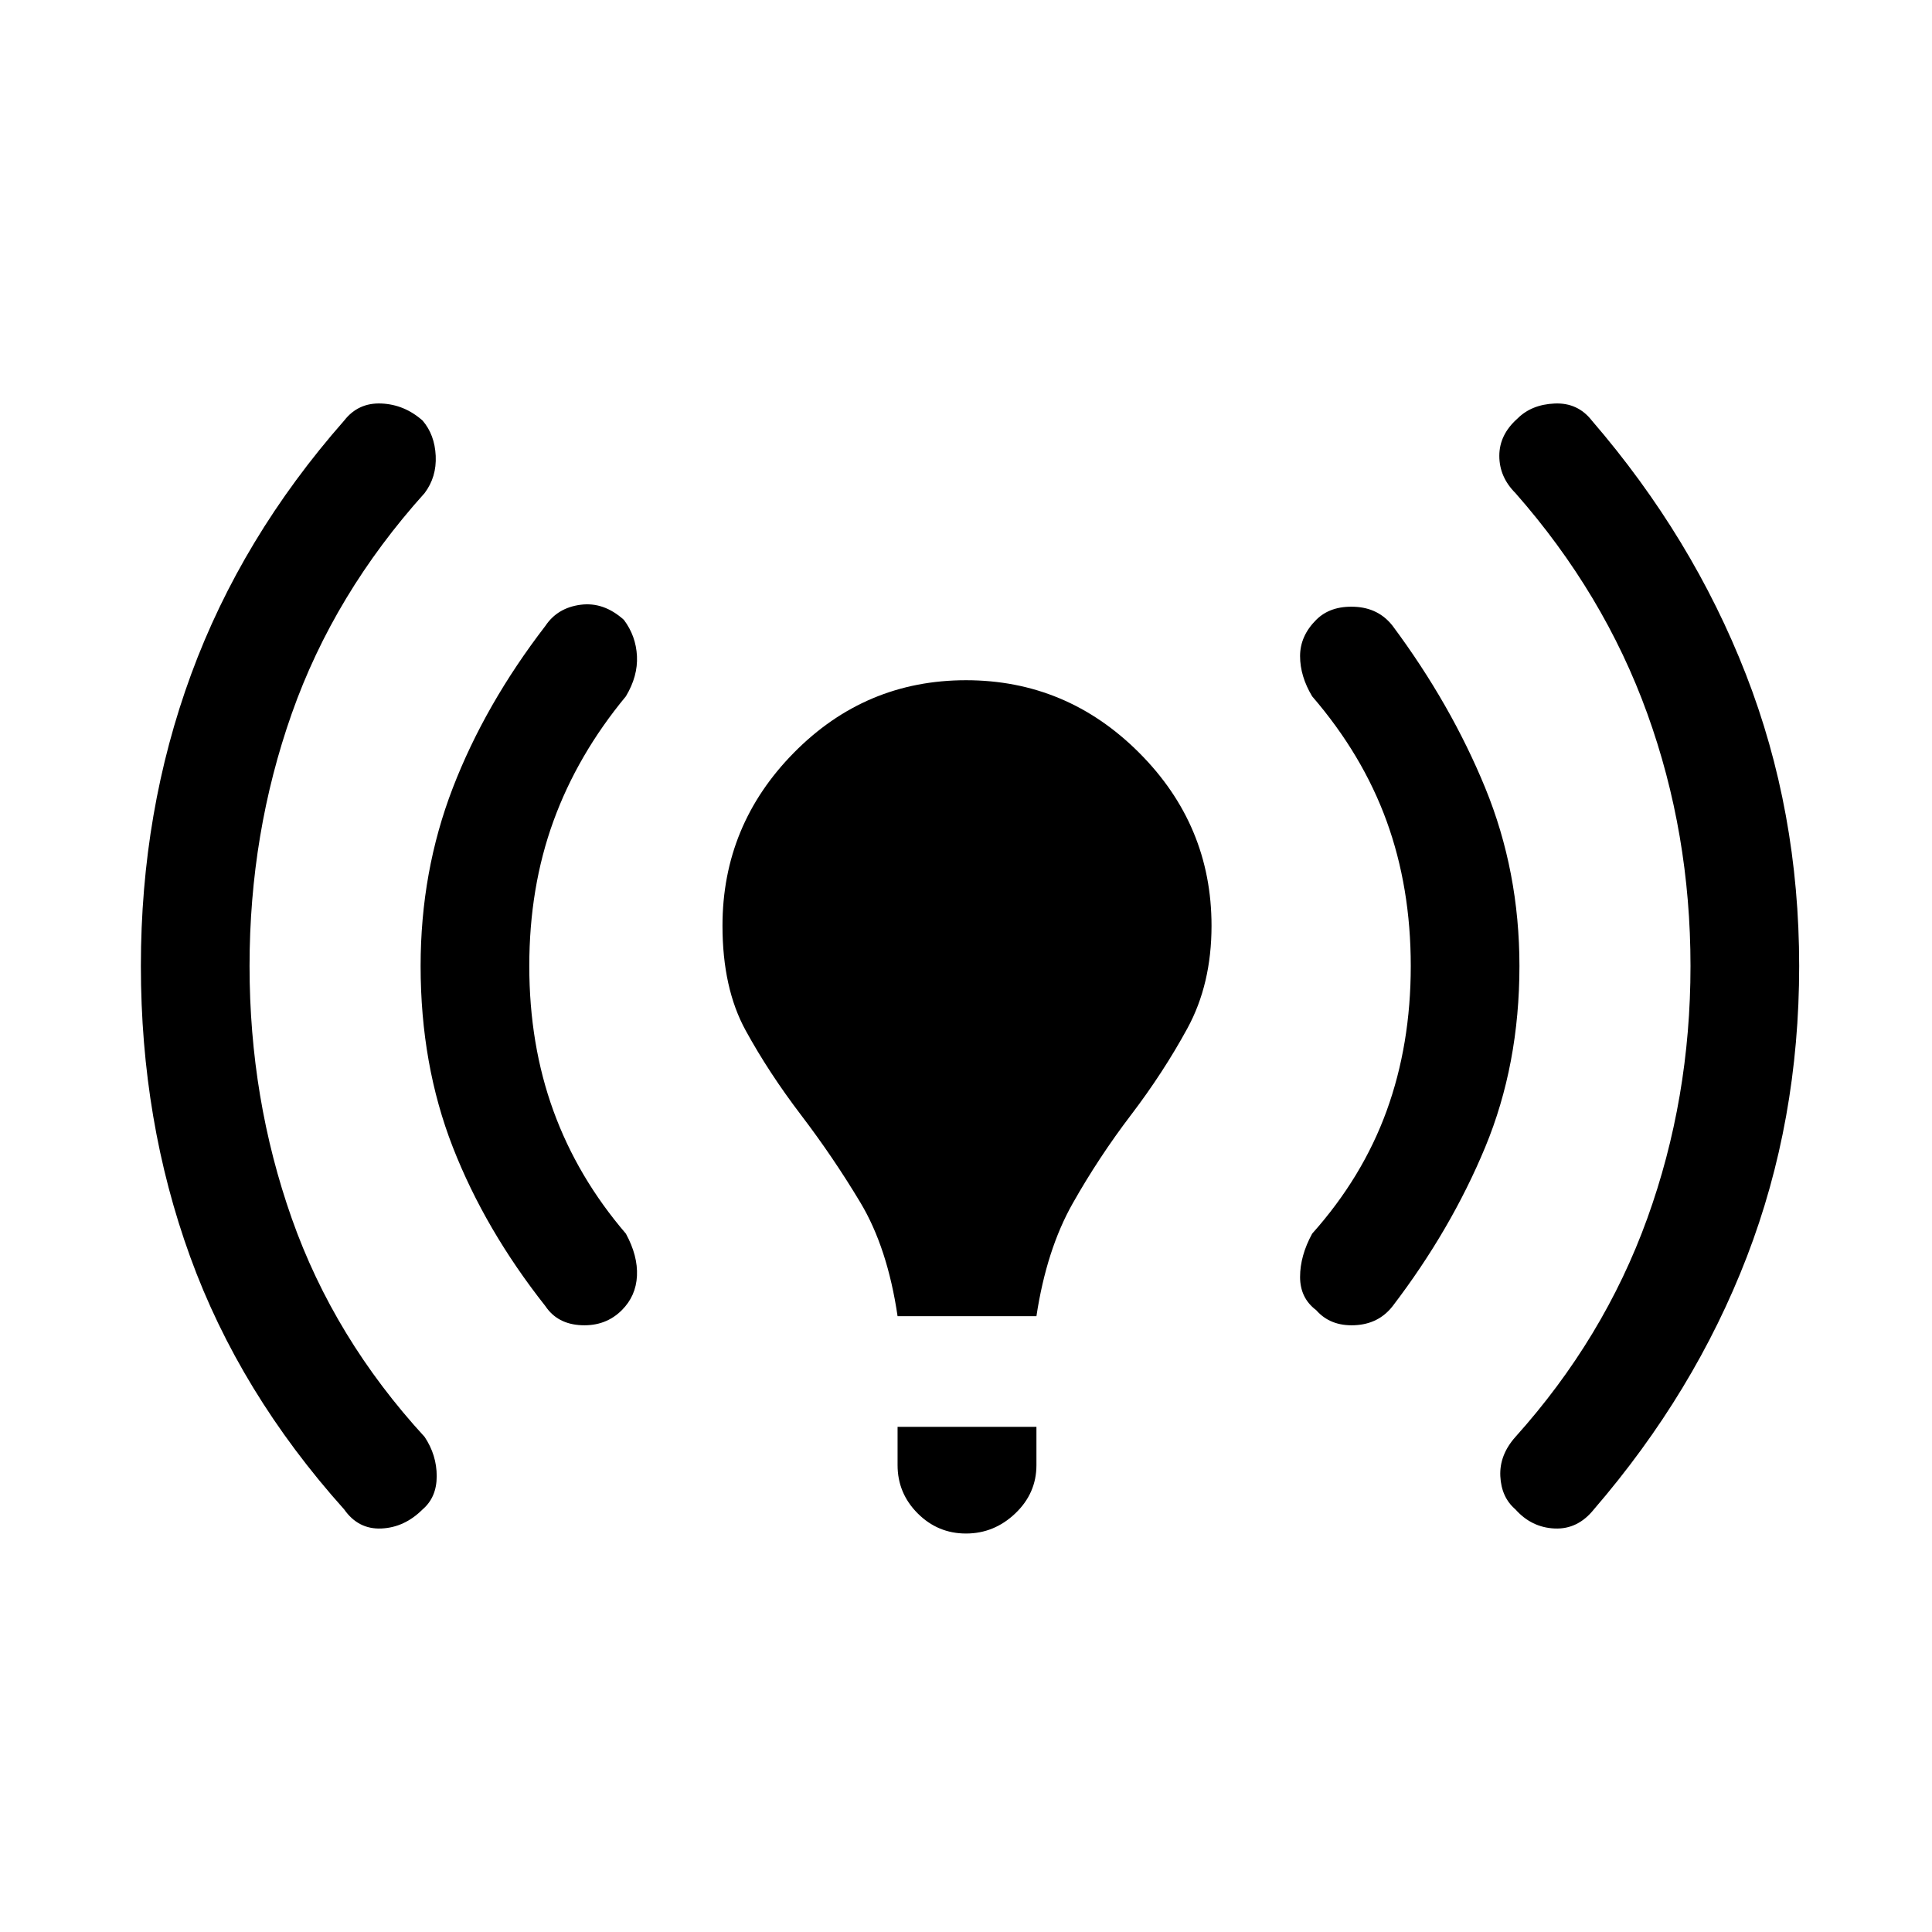 <svg xmlns="http://www.w3.org/2000/svg" height="48" width="48"><path d="M22.3 32.7q-.25-1.7-.925-2.825Q20.7 28.75 19.9 27.7q-.8-1.05-1.375-2.1T17.95 23q0-2.5 1.775-4.3Q21.5 16.9 24 16.9q2.5 0 4.3 1.8 1.8 1.8 1.8 4.3 0 1.45-.6 2.55-.6 1.1-1.4 2.15-.8 1.05-1.45 2.2-.65 1.15-.9 2.8Zm1.7 5.4q-.7 0-1.2-.5t-.5-1.2v-.95h3.45v.95q0 .7-.525 1.2T24 38.1Zm13.65-.6q-.35-.3-.375-.825-.025-.525.375-.975 2.2-2.45 3.275-5.425Q42 27.3 42 24q0-3.3-1.075-6.275-1.075-2.975-3.275-5.475-.4-.4-.4-.925t.45-.925q.35-.35.925-.375.575-.025.925.425 2.5 2.9 3.825 6.3Q44.7 20.15 44.7 24t-1.3 7.225Q42.1 34.6 39.6 37.5q-.4.5-.975.475-.575-.025-.975-.475Zm-29.1 0q-2.6-2.9-3.825-6.275Q3.5 27.85 3.5 24q0-3.85 1.25-7.25t3.8-6.3q.35-.45.925-.425.575.025 1.025.425.3.35.325.875.025.525-.275.925-2.25 2.5-3.3 5.475Q6.2 20.7 6.2 24q0 3.3 1.05 6.275 1.05 2.975 3.3 5.425.3.45.3.975 0 .525-.35.825-.45.45-1.025.475Q8.9 38 8.55 37.5Zm24.15-4.95q-.4-.3-.4-.825 0-.525.3-1.075 1.25-1.4 1.85-3.05.6-1.65.6-3.6 0-1.95-.6-3.6-.6-1.65-1.85-3.1-.3-.5-.3-1t.4-.9q.35-.35.95-.325.6.025.95.475 1.45 1.95 2.3 4.025.85 2.075.85 4.425 0 2.45-.85 4.5t-2.3 3.95q-.35.45-.95.475-.6.025-.95-.375Zm-19.15-.1q-1.5-1.9-2.3-3.95-.8-2.05-.8-4.5 0-2.35.8-4.425.8-2.075 2.3-4.025.3-.45.875-.525.575-.075 1.075.375.3.4.325.9.025.5-.275 1-1.2 1.45-1.8 3.1-.6 1.65-.6 3.6 0 1.95.6 3.6.6 1.65 1.8 3.05.3.55.275 1.05-.025.5-.375.85-.4.4-1 .375-.6-.025-.9-.475Z"/></svg>